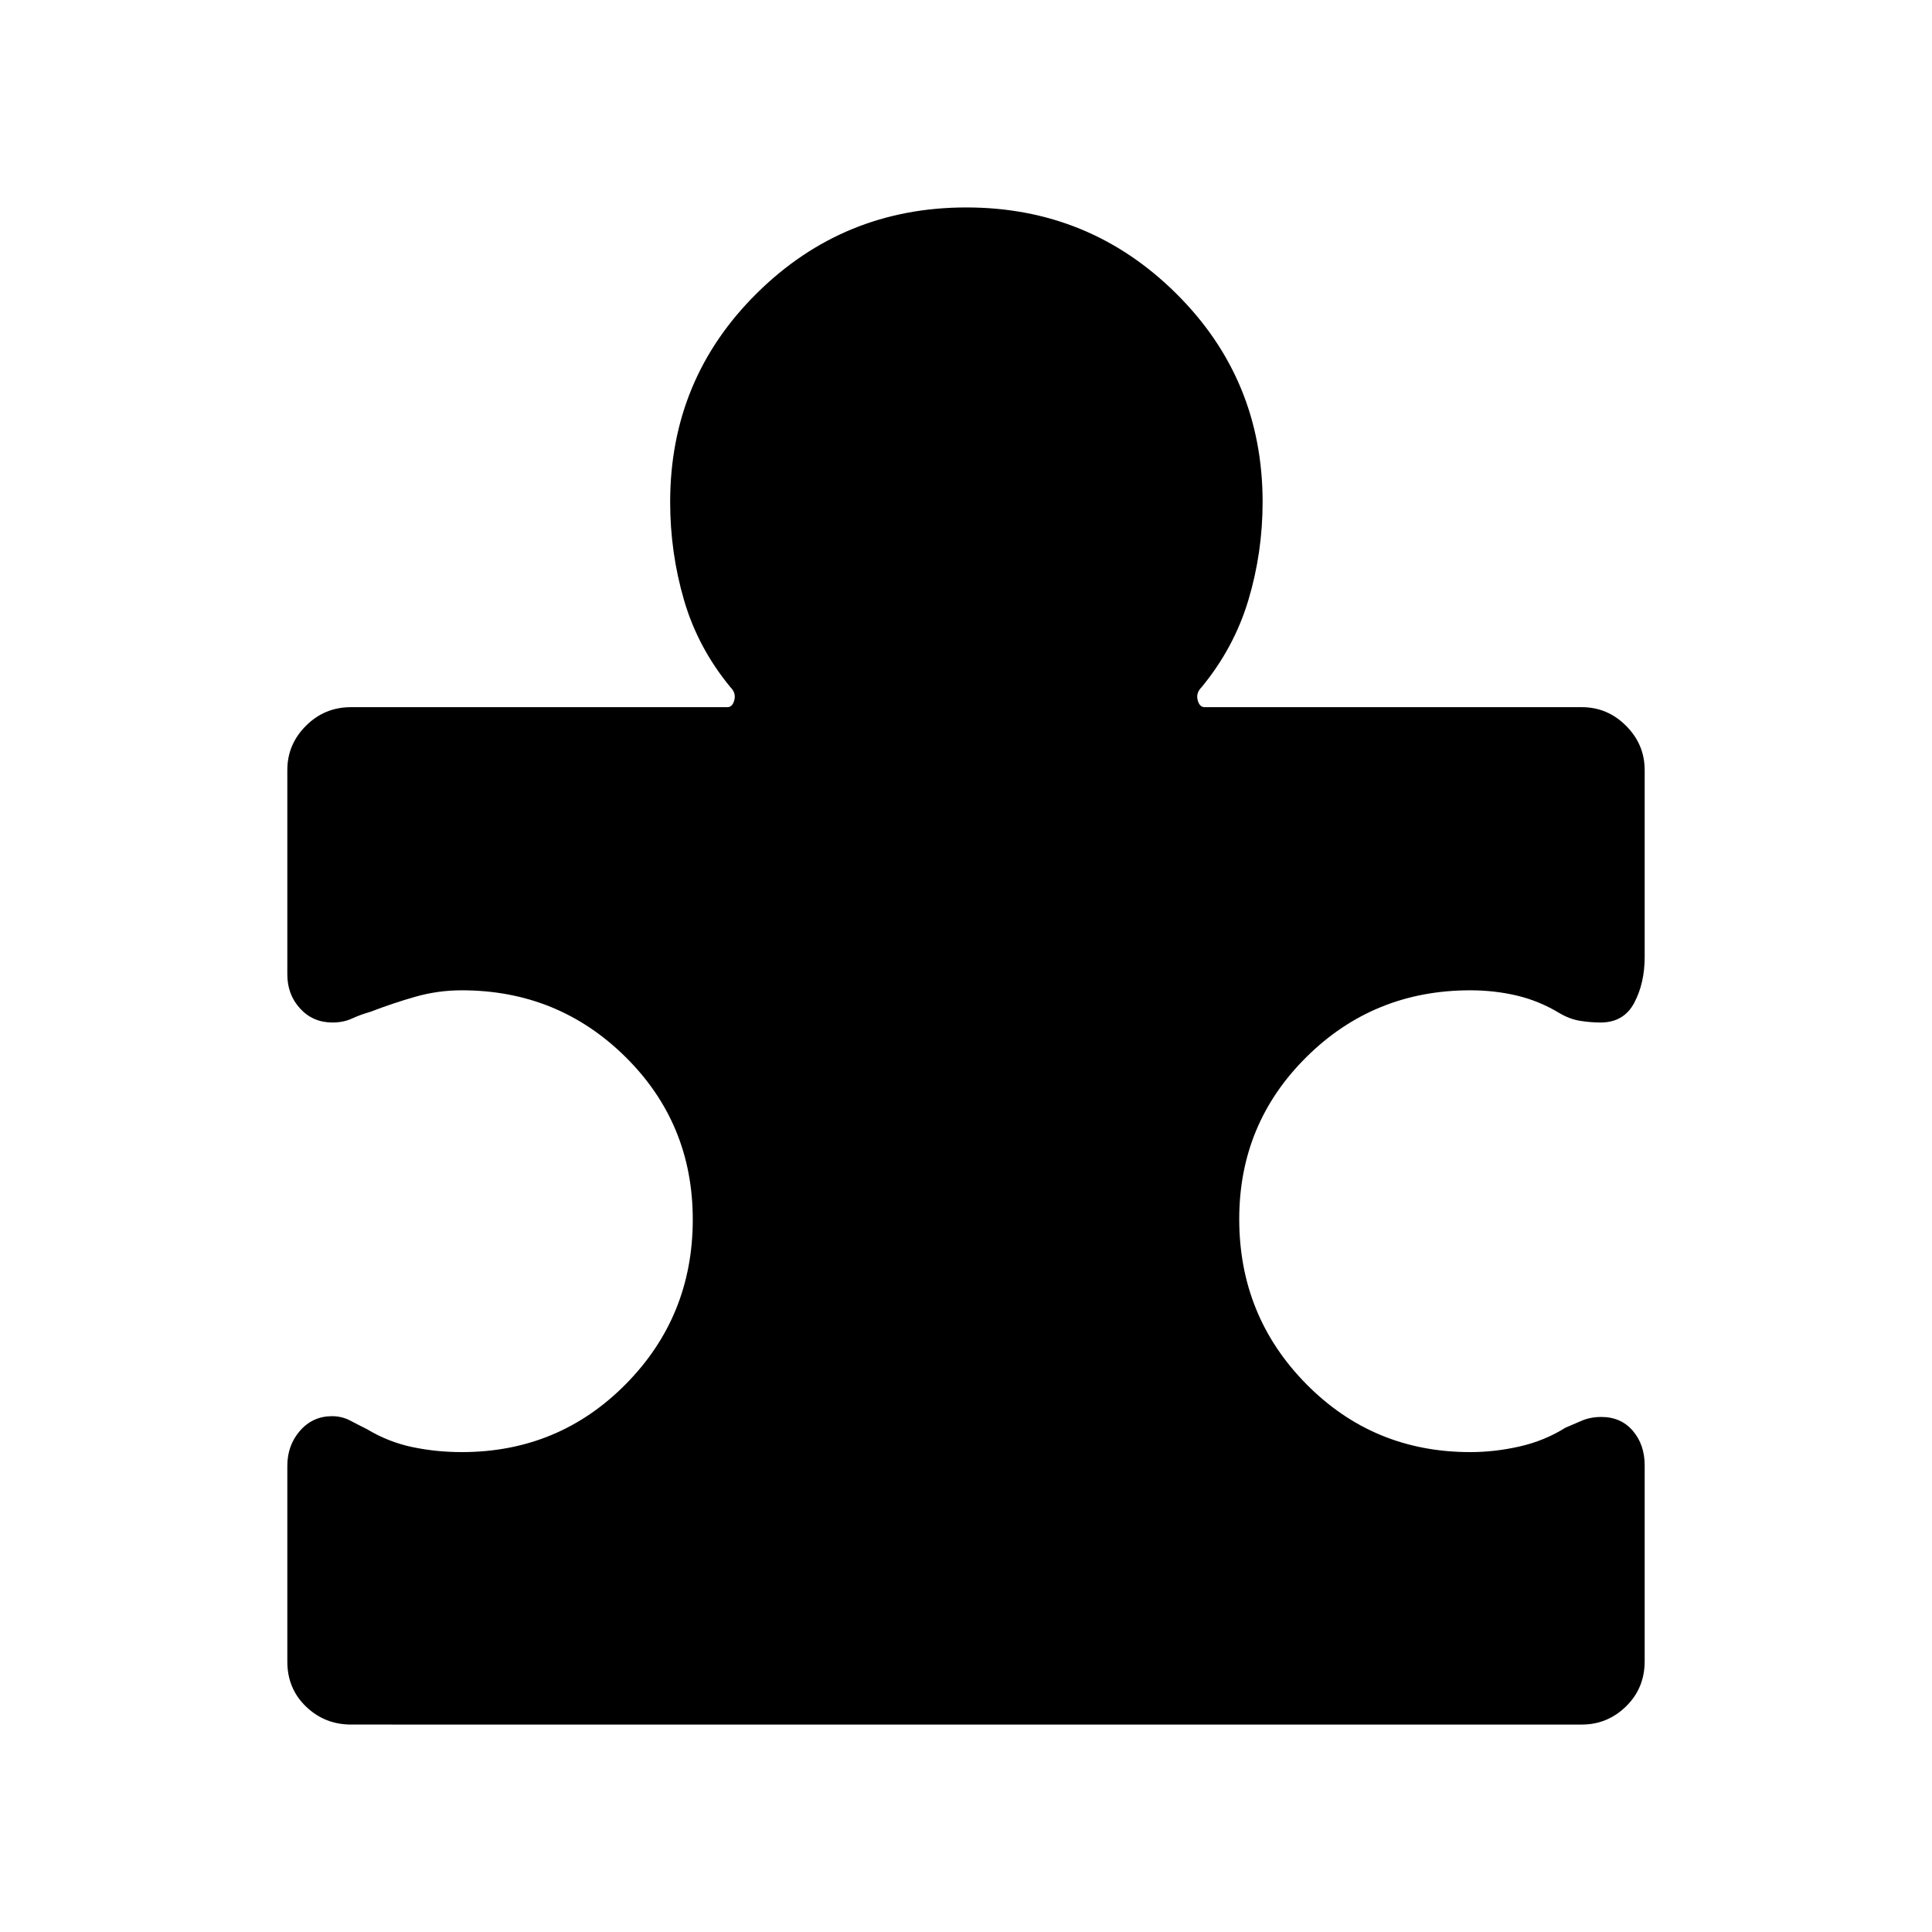 <svg xmlns="http://www.w3.org/2000/svg" height="48" viewBox="0 -960 960 960" width="48"><path d="M142.771-231.615q0-10.247 6.319-17.469 6.32-7.223 15.897-7.223 4.937 0 9.168 2.25 4.23 2.25 8.076 4.135 10.731 6.461 22.622 8.961t24.609 2.5q48.077 0 81.423-33.712 33.347-33.713 33.347-81.866 0-47.769-33.487-80.827-33.486-33.058-81.283-33.058-11.811 0-23.04 3.192-11.229 3.193-22.367 7.5-4.823 1.346-9.131 3.327-4.308 1.981-9.72 1.981-9.668 0-16.051-6.911-6.382-6.911-6.382-16.999v-101.56q0-12.718 9.25-21.969 9.251-9.251 22.365-9.251h187.077q2.5 0 3.423-3.52.923-3.519-1.885-6.327-16.192-19.615-23.096-43.282-6.904-23.667-6.904-48.795 0-61.134 43.08-103.759t104.095-42.625q61.016 0 104.112 42.625t43.096 103.759q0 25.128-7.097 48.795-7.096 23.667-23.288 43.282-2.808 2.808-1.885 6.327.923 3.52 3.423 3.52h187.462q12.729 0 21.98 9.251 9.25 9.251 9.25 22.046v92.787q0 13.044-5.183 22.825-5.184 9.781-16.726 9.781-5.013 0-10.186-.834-5.173-.833-10.289-3.858-10.077-6.077-21.155-8.693-11.078-2.615-23.121-2.615-47.923 0-81.362 33.102-33.439 33.101-33.439 80.553 0 48.248 33.347 82.028 33.346 33.78 81.423 33.78 12.236 0 24.58-2.808 12.343-2.807 22.653-9.269 3.767-1.653 8.166-3.519 4.399-1.865 9.754-1.865 9.749 0 15.644 6.878 5.894 6.877 5.894 17.212v97.258q0 13.419-9.249 22.457-9.25 9.039-21.977 9.039H174.459q-13.112 0-22.4-8.93-9.288-8.931-9.288-22.345v-97.262Z"/></svg>
